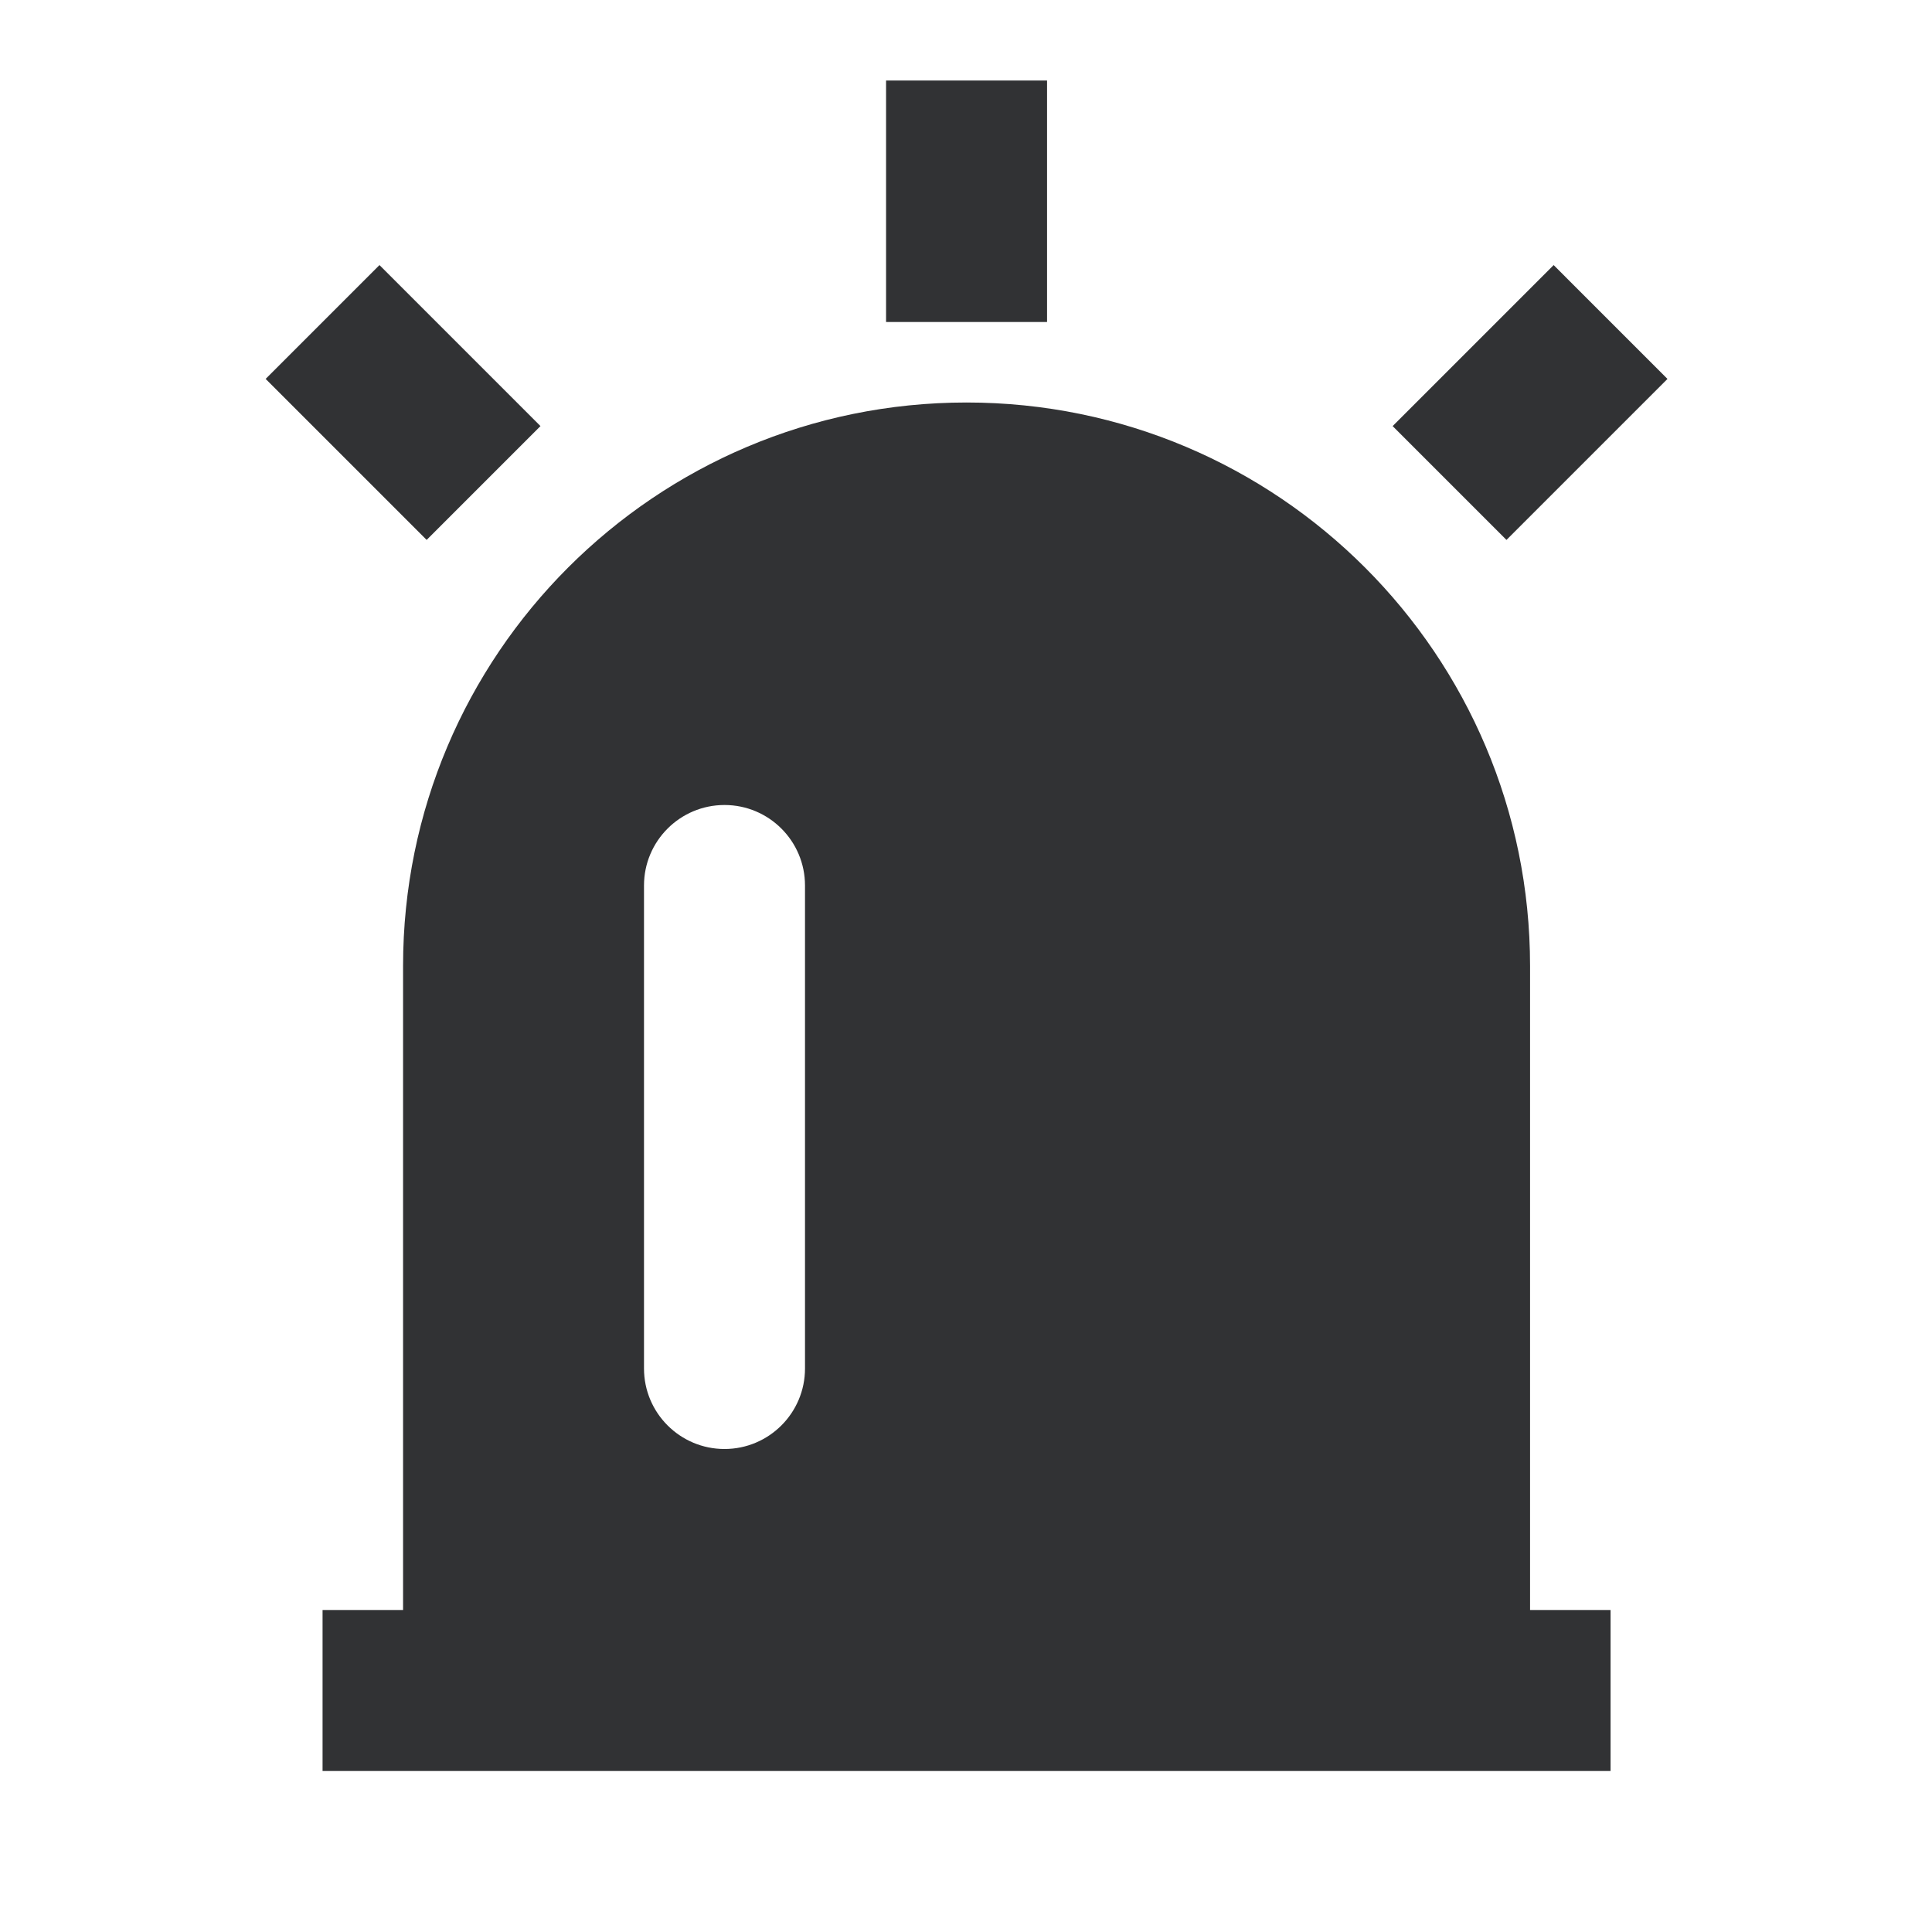 <svg width="24" height="24" viewBox="0 0 24 24" fill="none" xmlns="http://www.w3.org/2000/svg">
<g id="siren">
<path id="Combined Shape" fill-rule="evenodd" clip-rule="evenodd" d="M11.007 1V4H13.007V1H11.007ZM3.3 4.707L5.3 6.707L6.714 5.293L4.714 3.293L3.3 4.707ZM12.007 5C8.141 5 5.007 8.134 5.007 12V20H4.007V22H20.007V20H19.007V12C19.007 8.134 15.873 5 12.007 5ZM17.3 5.293L19.3 3.293L20.714 4.707L18.714 6.707L17.3 5.293ZM9 10C8.448 10 8 10.448 8 11V17C8 17.552 8.448 18 9 18C9.552 18 10 17.552 10 17V11C10 10.448 9.552 10 9 10Z" fill="#313234"/>
</g>
</svg>
